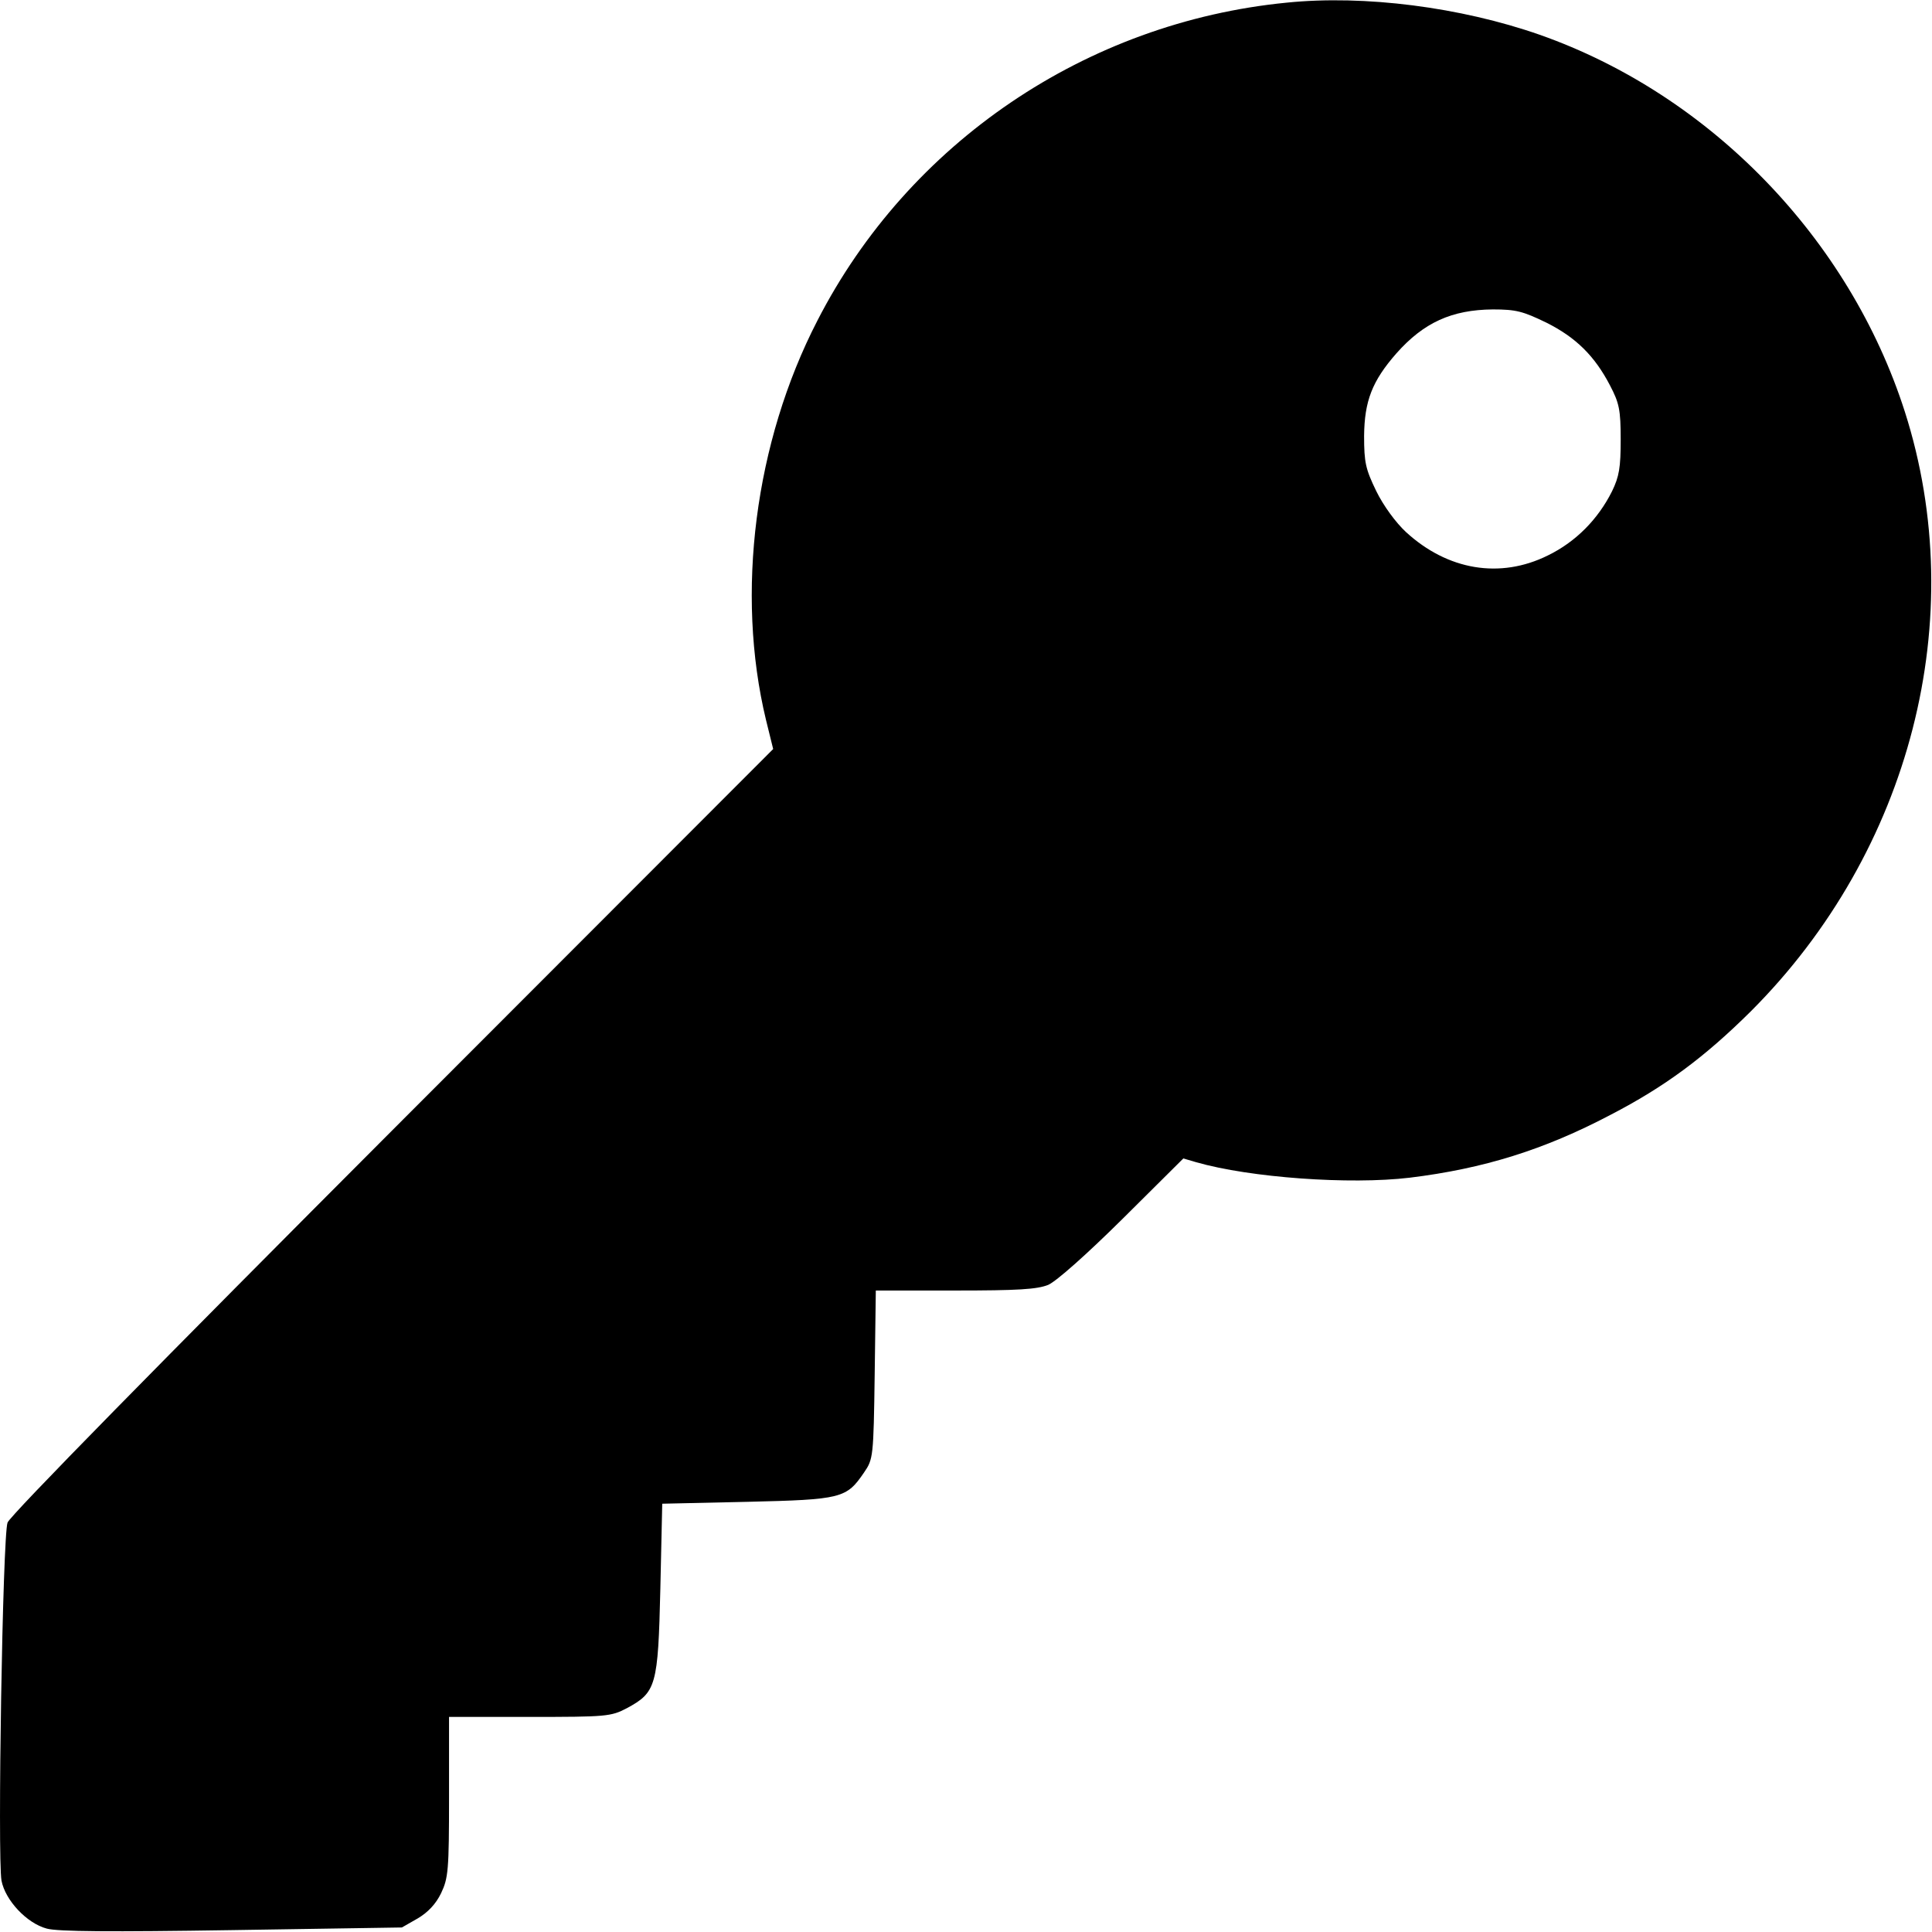 <?xml version="1.0" standalone="no"?>
<!DOCTYPE svg PUBLIC "-//W3C//DTD SVG 20010904//EN"
 "http://www.w3.org/TR/2001/REC-SVG-20010904/DTD/svg10.dtd">
<svg version="1.0" xmlns="http://www.w3.org/2000/svg"
 width="512pt" height="512pt" viewBox="0 0 512 512"
 preserveAspectRatio="xMidYMid meet">

<g transform="translate(0,512) scale(0.1,-0.1)"
fill="#000000" stroke="none">
<path d="M3410 5113 c-531 -52 -1002 -371 -1244 -843 -166 -322 -217 -722
-136 -1058 l19 -77 -1009 -1010 c-608 -609 -1014 -1022 -1020 -1040 -13 -35
-27 -887 -16 -949 10 -52 67 -113 120 -127 29 -8 169 -9 491 -4 l450 7 42 24
c27 16 48 38 62 67 19 40 21 61 21 255 l0 212 213 0 c204 0 216 1 258 23 78
42 83 59 89 317 l5 225 225 5 c251 6 263 9 310 78 24 35 25 41 28 259 l3 223
210 0 c166 0 217 3 247 15 22 10 100 79 197 175 l161 160 34 -10 c143 -41 407
-60 566 -41 196 24 356 74 531 166 145 75 250 153 373 275 424 424 583 1042
408 1589 -147 459 -516 840 -968 999 -209 73 -464 106 -670 85z m688 -848 c78
-39 128 -88 169 -167 24 -46 28 -64 28 -143 0 -74 -4 -98 -23 -137 -37 -74
-96 -134 -170 -170 -127 -63 -266 -39 -376 62 -27 25 -60 70 -79 109 -28 58
-32 75 -32 146 1 92 21 145 86 219 72 81 146 115 255 116 62 0 80 -5 142 -35z"/>
</g>
</svg>
